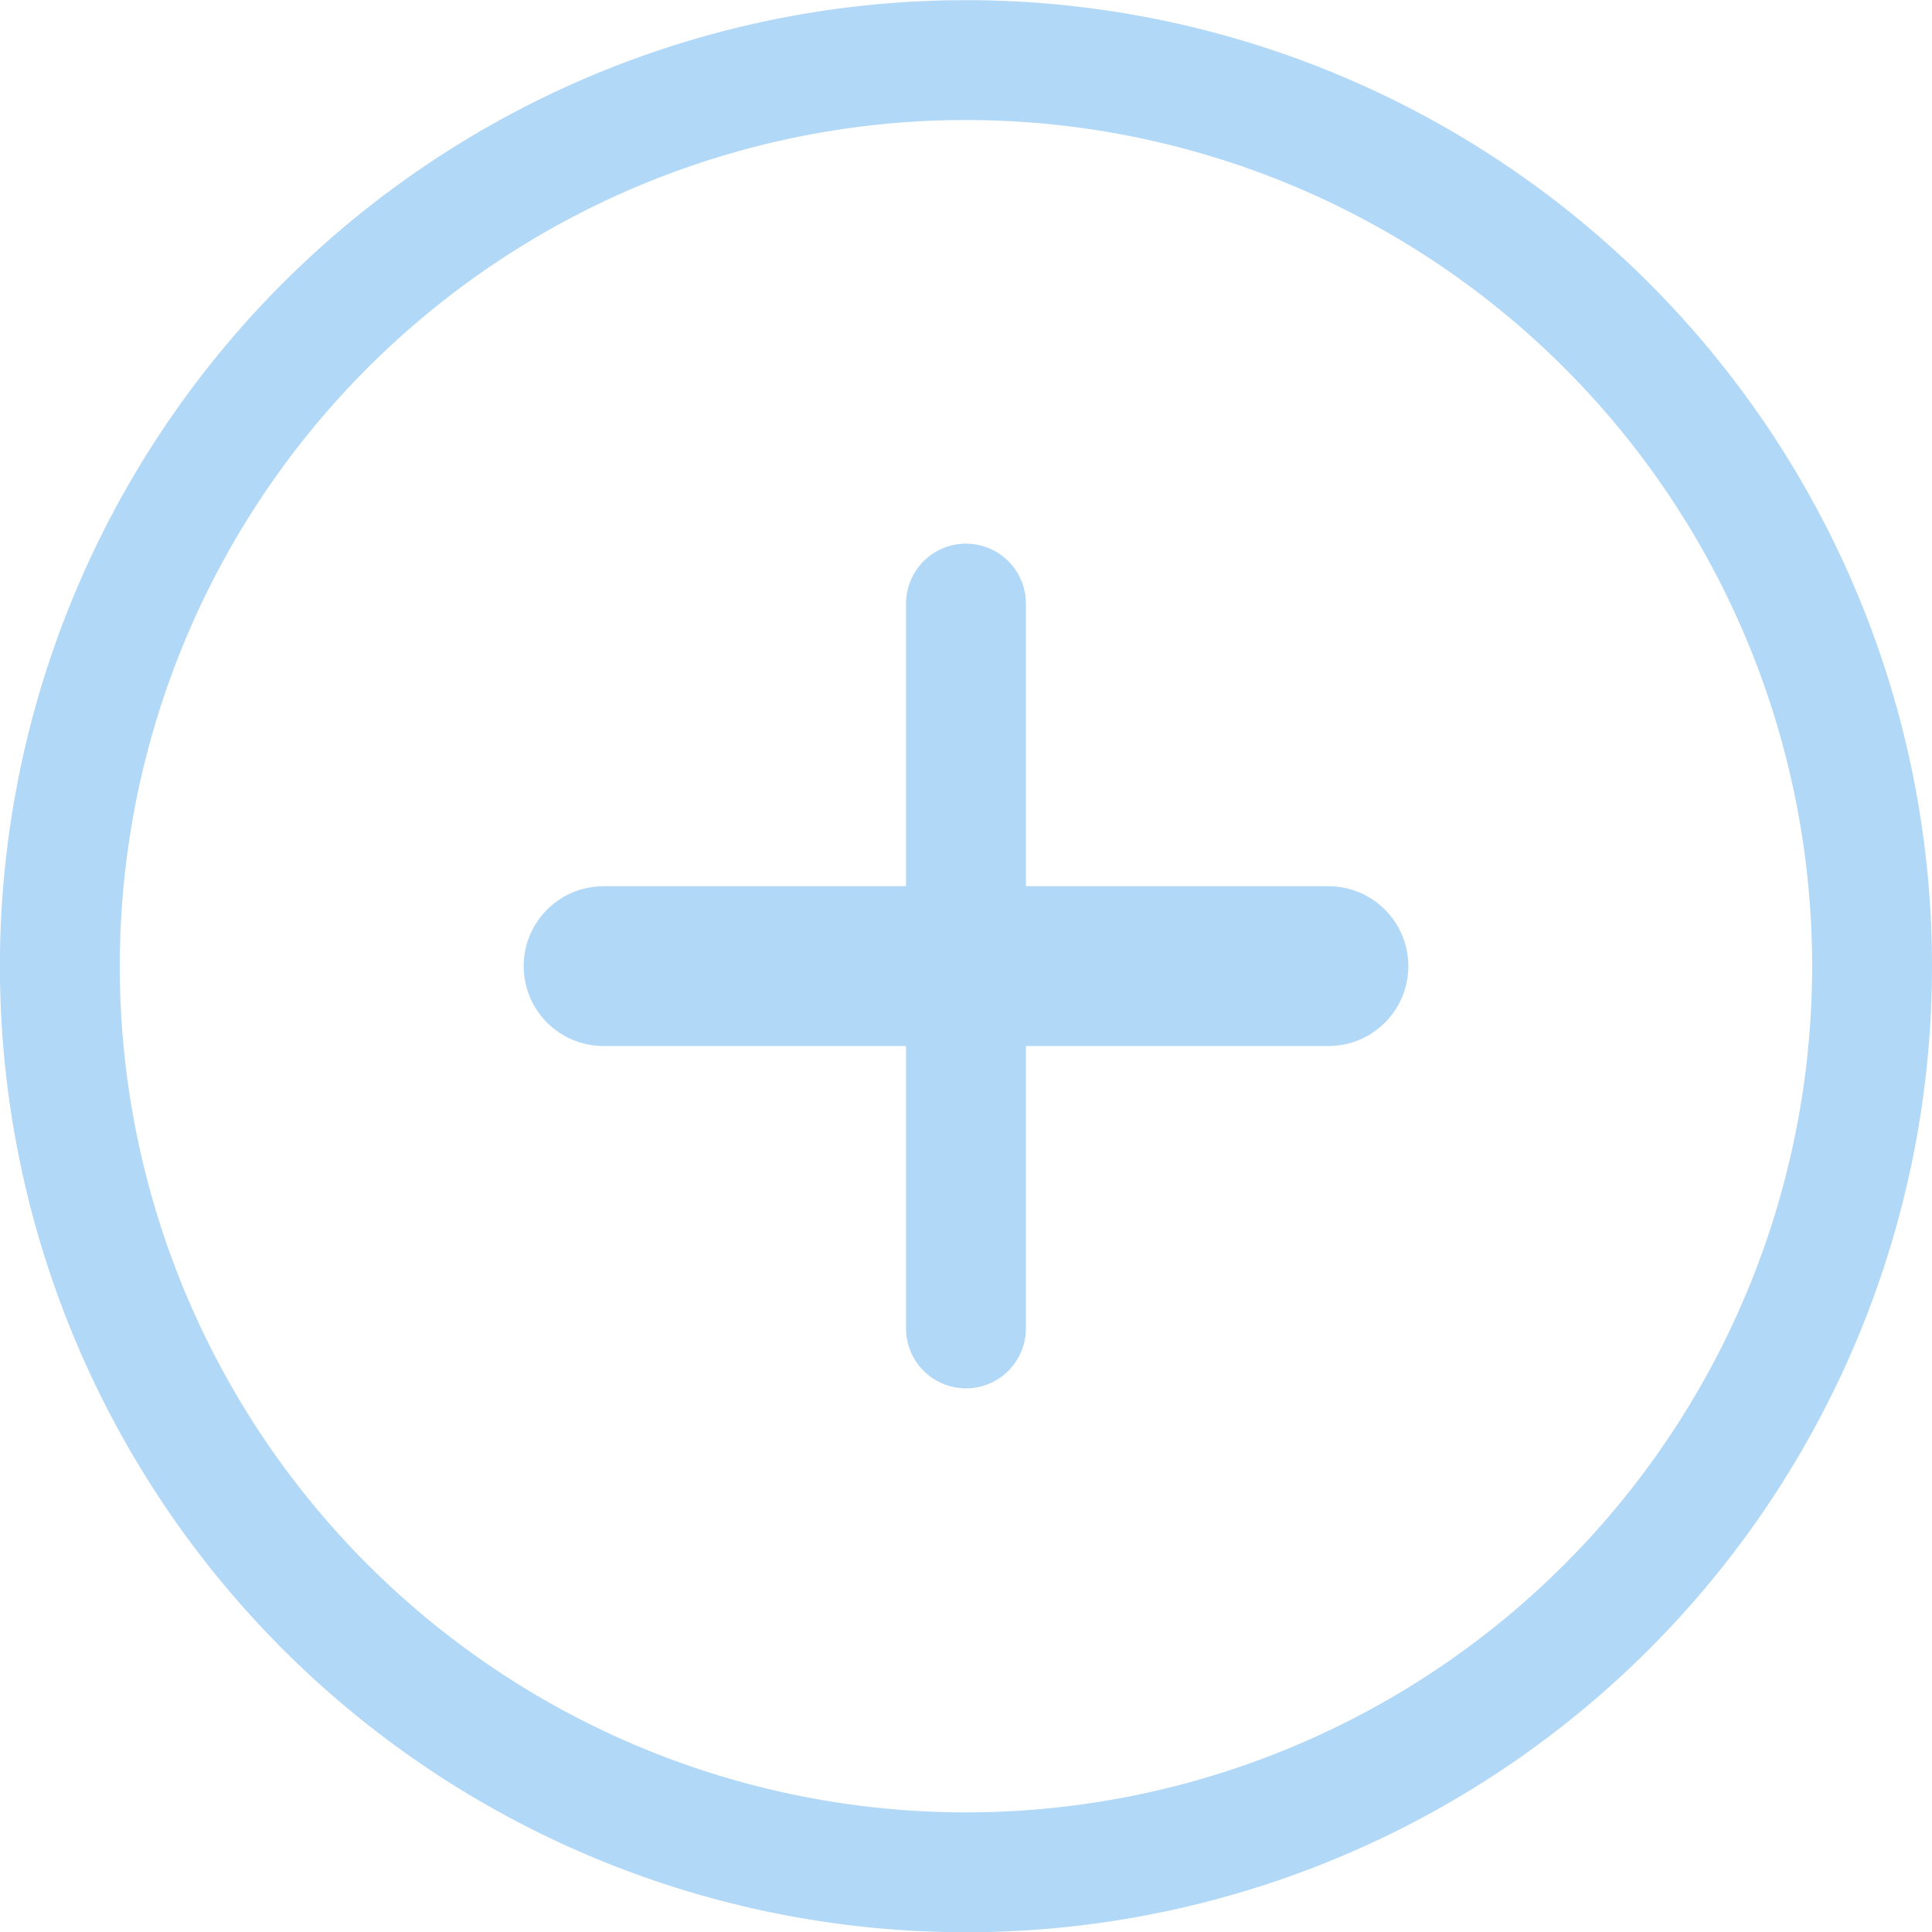 <svg xmlns="http://www.w3.org/2000/svg" width="24.177" height="24.177" viewBox="0 0 24.177 24.177"><defs><style>.a,.b{fill:none;stroke:#b2d8f7;stroke-linecap:round;stroke-linejoin:round;}.a{stroke-width:1.5px;}.b{stroke-width:2px;}</style></defs><g transform="translate(-4831.106 -2547.51)"><path class="a" d="M4854.533,2559.6a11.339,11.339,0,1,1-11.339-11.338A11.339,11.339,0,0,1,4854.533,2559.6Z"/><path class="a" d="M4843.194,2555.063v9.071"/><path class="b" d="M4838.659,2559.6h9.071"/></g></svg>